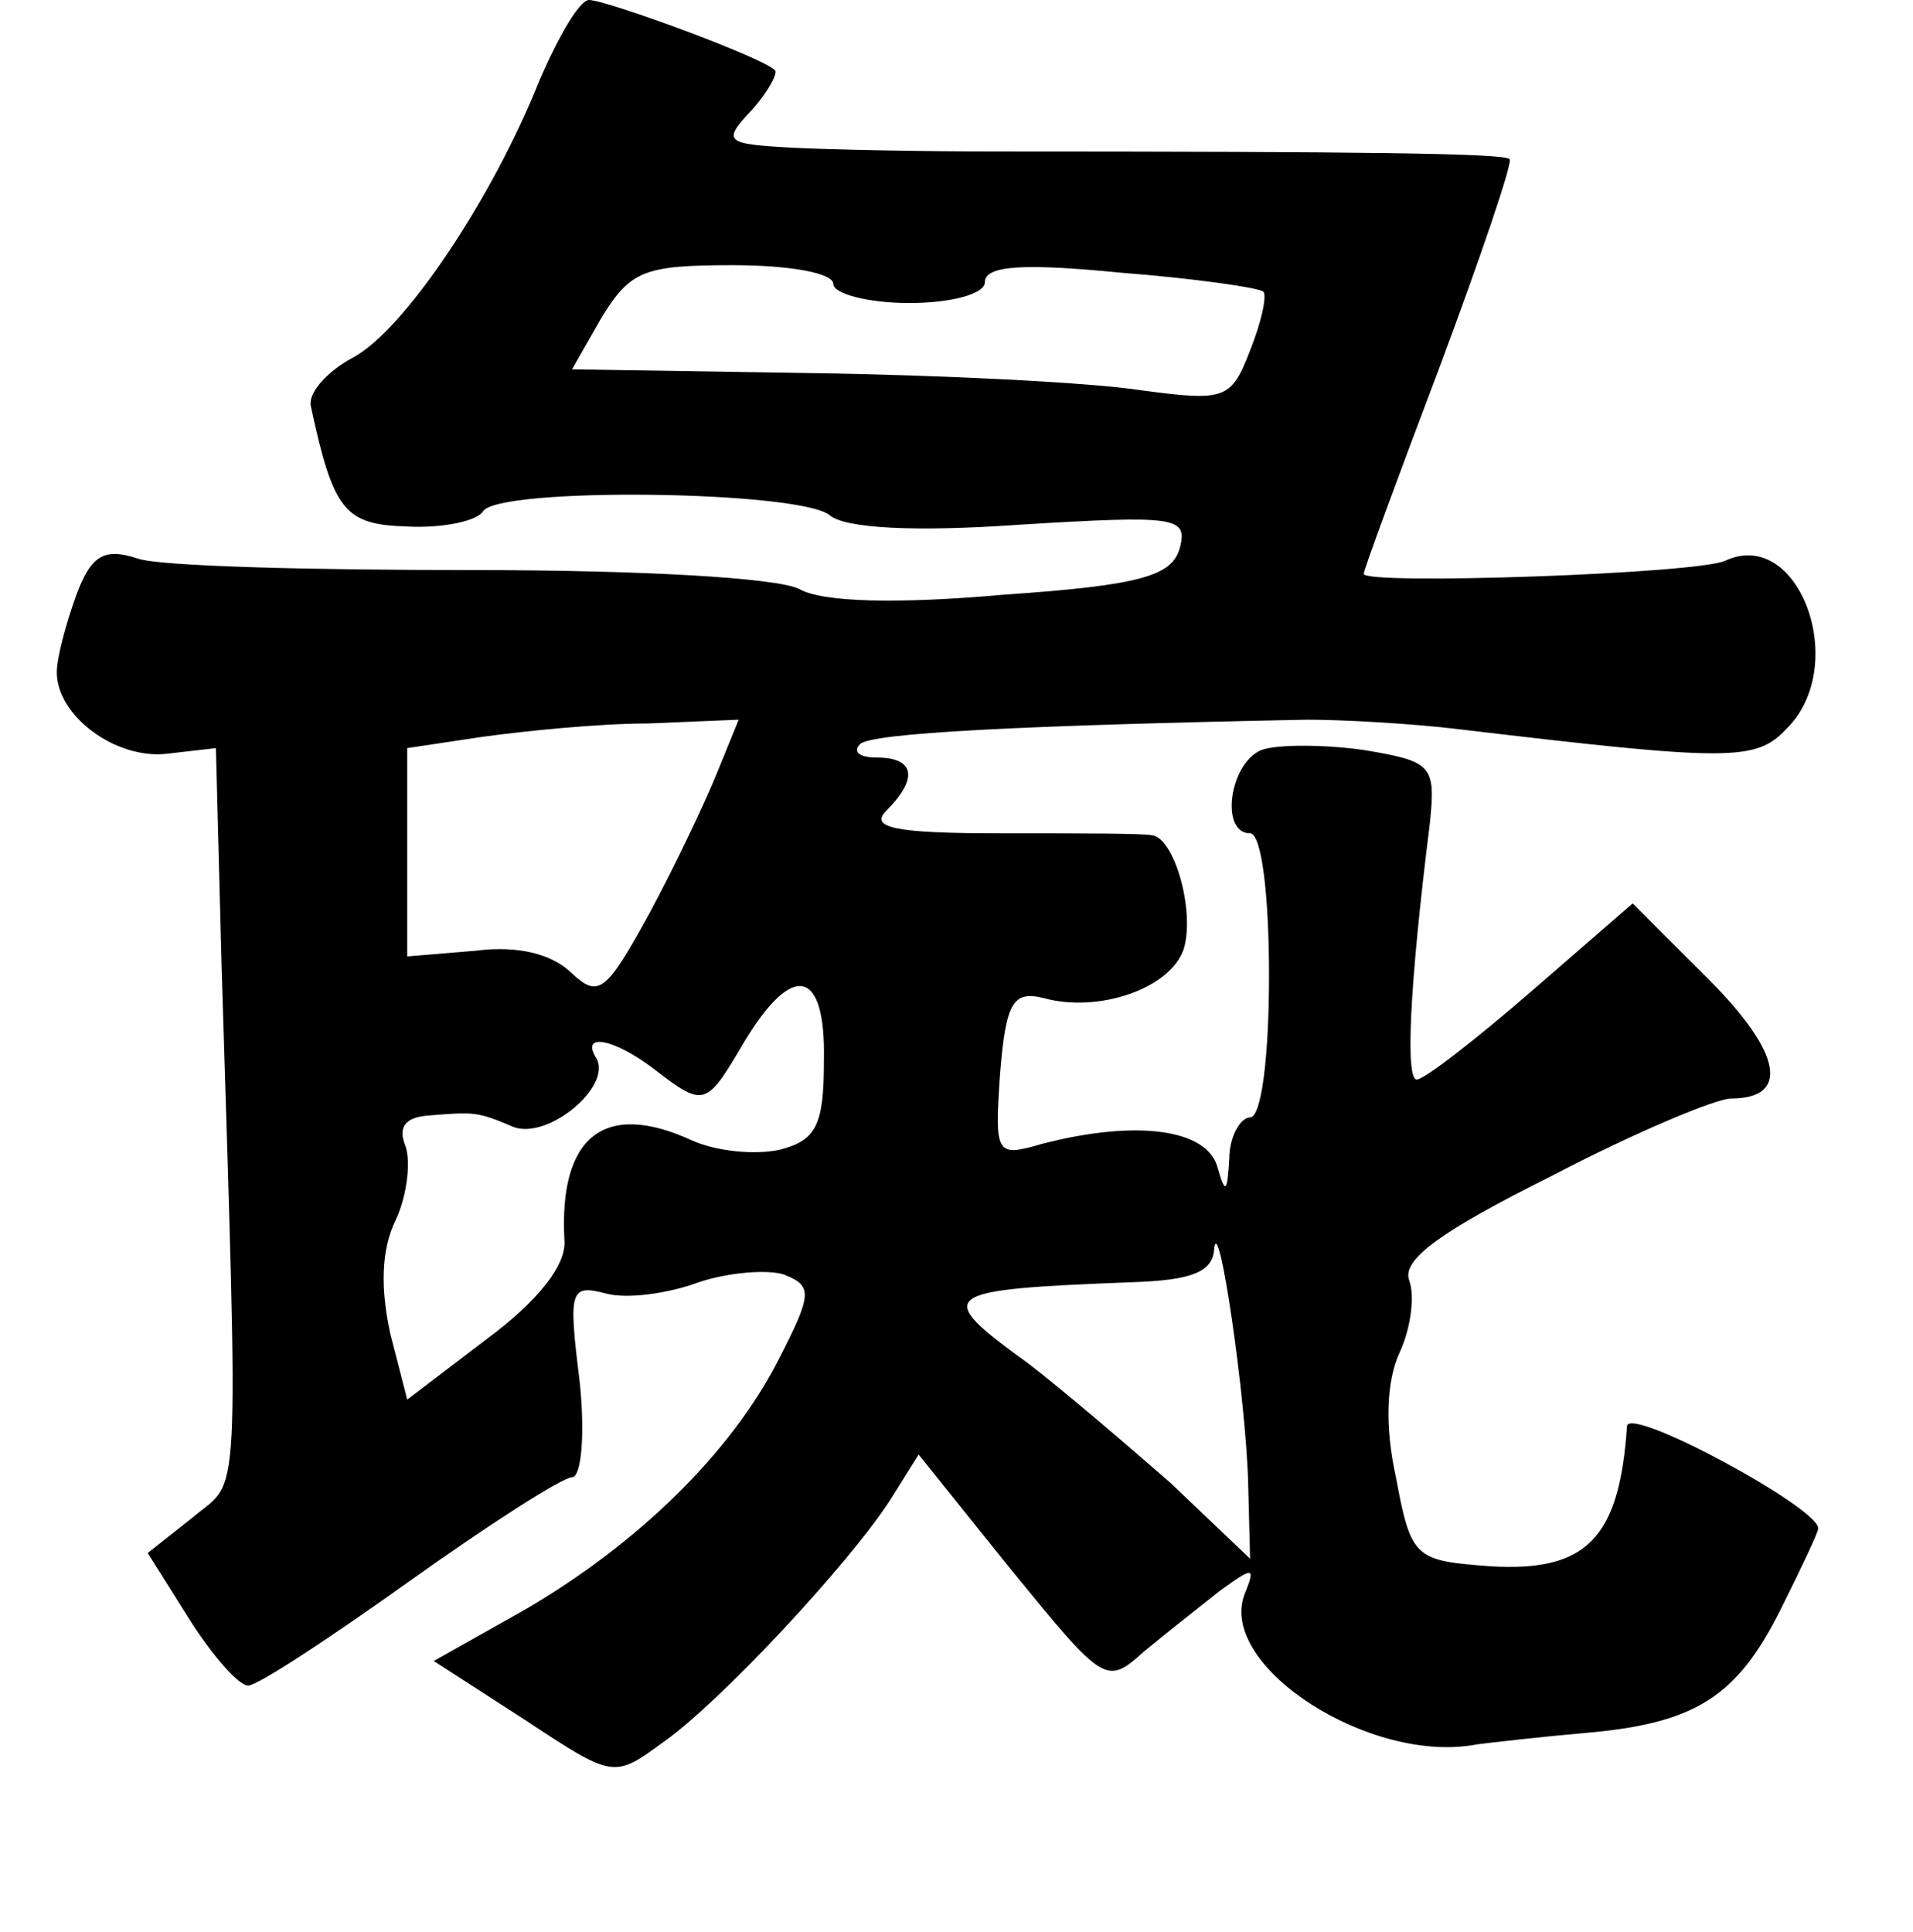 <?xml version="1.0" standalone="no"?>
<!DOCTYPE svg PUBLIC "-//W3C//DTD SVG 20010904//EN"
 "http://www.w3.org/TR/2001/REC-SVG-20010904/DTD/svg10.dtd">
<svg version="1.0" xmlns="http://www.w3.org/2000/svg"
 width="101pt" height="102pt" viewBox="0 0 101 102"
 preserveAspectRatio="xMidYMid meet">
<g transform="translate(0,102) scale(0.1,-0.1)"
fill="#000000" stroke="none">
<path d="M285 978 c-25 -63 -72 -133 -99 -147 -13 -7 -23 -18 -22 -25 12 -56
18 -63 51 -64 19 -1 37 3 40 8 8 13 167 11 183 -2 8 -7 45 -9 101 -5 82 5 88
4 84 -12 -4 -15 -20 -20 -93 -25 -56 -5 -96 -4 -108 3 -12 6 -84 10 -173 10
-85 0 -164 2 -176 6 -18 6 -25 2 -33 -20 -5 -14 -10 -32 -10 -40 0 -23 31 -46
58 -43 l26 3 3 -115 c9 -293 10 -270 -15 -291 l-24 -19 22 -35 c12 -19 26 -35
31 -35 5 0 43 25 85 55 42 30 81 55 86 55 5 0 7 23 4 51 -6 48 -5 51 14 46 11
-3 33 0 49 6 15 5 36 7 45 4 15 -6 15 -10 -3 -45 -25 -49 -74 -97 -134 -132
l-48 -27 48 -31 c47 -31 47 -31 73 -12 30 21 98 94 120 128 l15 24 49 -61 c49
-60 50 -61 70 -43 12 10 30 24 40 32 18 13 19 13 13 -2 -14 -38 67 -90 123
-79 8 1 34 4 57 6 58 5 80 19 103 65 11 22 20 41 20 43 0 11 -100 65 -101 54
-4 -59 -21 -77 -72 -74 -40 3 -42 4 -50 47 -6 27 -5 51 2 66 6 13 8 30 5 38
-4 11 17 26 75 55 44 23 87 41 95 41 31 0 27 24 -12 63 l-40 40 -53 -46 c-30
-26 -57 -47 -61 -47 -6 0 -4 48 7 136 3 30 1 32 -35 38 -21 3 -46 3 -54 0 -17
-7 -22 -44 -6 -44 6 0 10 -32 10 -75 0 -43 -4 -75 -10 -75 -5 0 -11 -10 -11
-22 -1 -17 -2 -19 -6 -5 -5 21 -43 26 -93 13 -24 -7 -25 -6 -22 37 3 38 7 44
23 40 29 -8 67 5 74 26 6 20 -5 59 -17 60 -5 1 -40 1 -80 1 -56 0 -69 3 -60
12 17 17 15 28 -5 28 -9 0 -13 3 -9 7 5 6 86 10 236 13 19 0 55 -2 80 -5 143
-17 157 -17 173 0 34 33 7 107 -32 89 -14 -7 -191 -13 -191 -7 0 2 18 51 40
109 22 59 39 109 37 110 -3 3 -74 4 -272 4 -38 0 -87 1 -107 2 -35 2 -37 3
-21 20 9 10 14 20 12 21 -7 7 -89 37 -98 37 -5 0 -16 -19 -26 -42z m155 -108
c0 -5 18 -10 40 -10 23 0 40 5 40 11 0 9 21 10 72 5 39 -3 73 -8 75 -10 2 -2
-1 -16 -7 -31 -10 -26 -13 -27 -58 -21 -26 4 -104 8 -174 9 l-126 2 16 28 c15
24 22 27 69 27 29 0 53 -4 53 -10z m-61 -257 c-6 -15 -22 -49 -36 -75 -23 -42
-27 -45 -41 -32 -10 10 -28 15 -51 12 l-36 -3 0 55 0 55 40 6 c22 3 61 7 87 7
l48 2 -11 -27z m56 -153 c0 -34 -4 -42 -23 -47 -13 -3 -34 -1 -47 5 -46 21
-70 2 -67 -53 1 -13 -14 -32 -41 -52 l-42 -32 -9 35 c-5 23 -5 44 3 60 6 13 8
31 5 39 -4 10 0 15 12 16 25 2 26 2 45 -6 18 -7 52 21 44 36 -9 14 9 11 31 -6
26 -20 27 -19 47 15 26 43 43 38 42 -10z m224 -224 l1 -39 -42 40 c-24 21 -58
50 -75 63 -51 37 -48 39 55 43 30 1 42 5 43 17 2 23 17 -79 18 -124z"/>
</g>
</svg>
